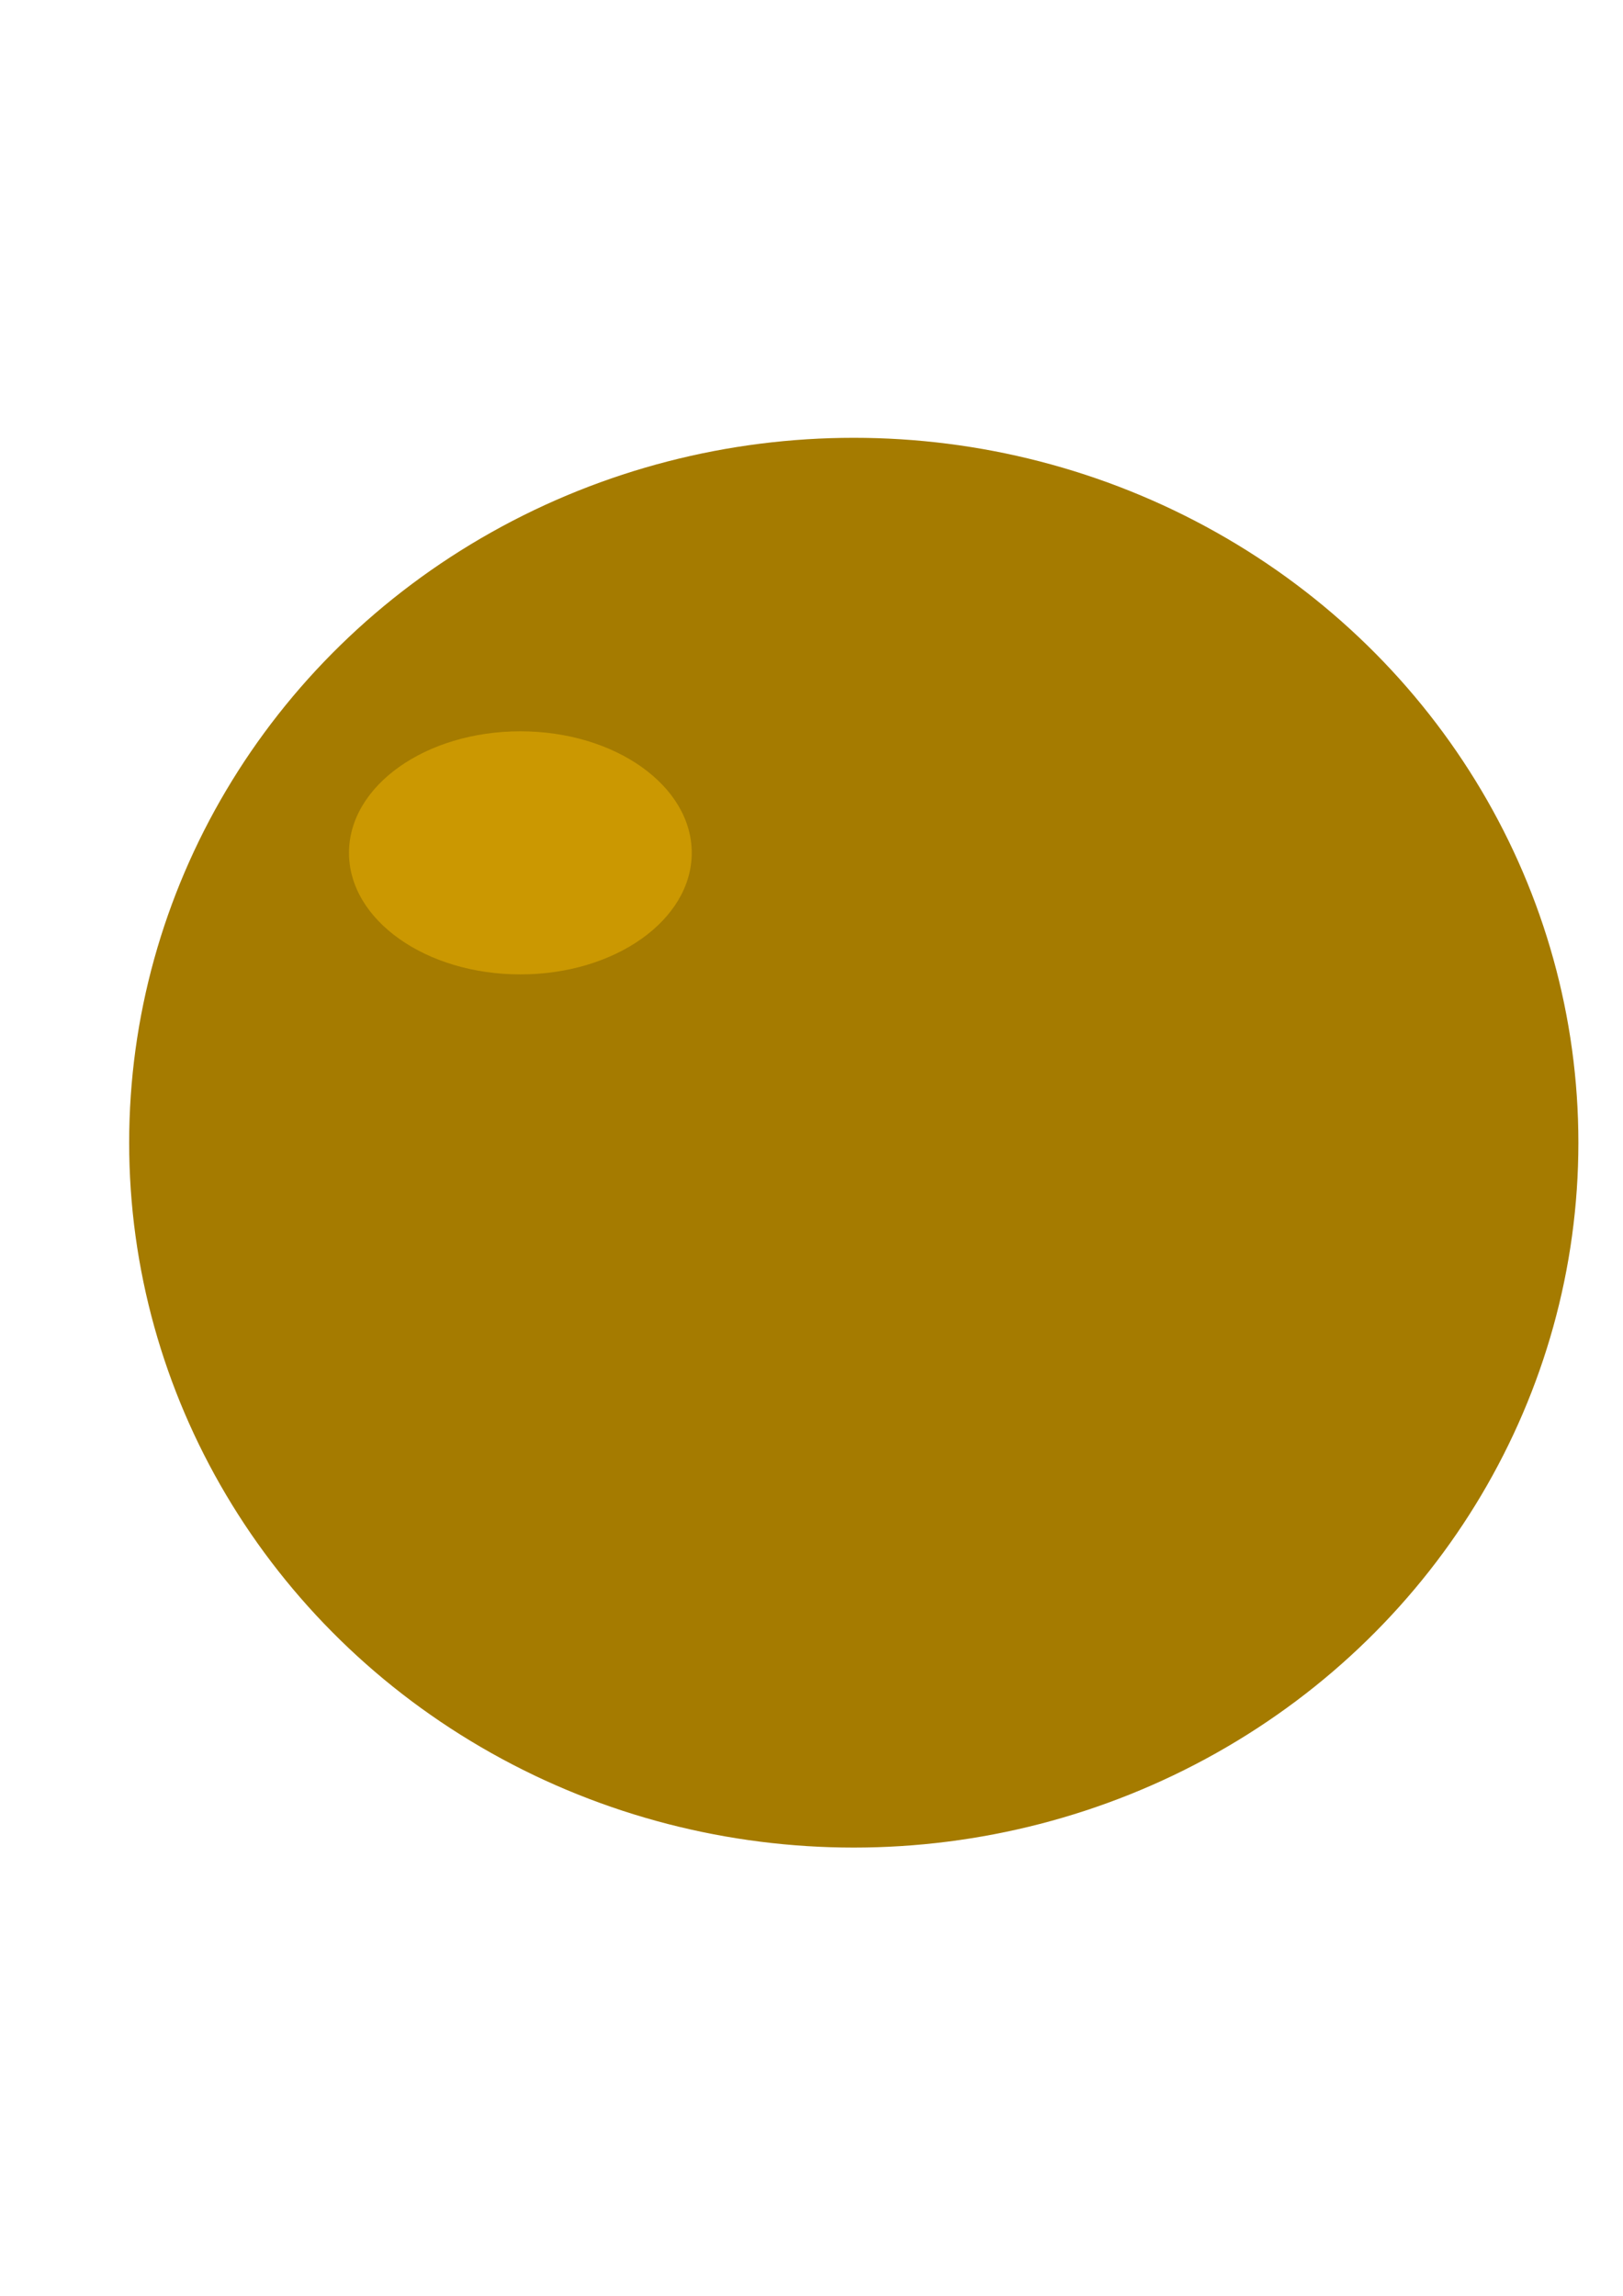 <?xml version="1.0" encoding="UTF-8" standalone="no"?>
<!-- Created with Inkscape (http://www.inkscape.org/) -->

<svg
   xmlns:dc="http://purl.org/dc/elements/1.1/"
   xmlns:cc="http://creativecommons.org/ns#"
   xmlns:rdf="http://www.w3.org/1999/02/22-rdf-syntax-ns#"
   xmlns:svg="http://www.w3.org/2000/svg"
   xmlns="http://www.w3.org/2000/svg"
   xmlns:sodipodi="http://sodipodi.sourceforge.net/DTD/sodipodi-0.dtd"
   xmlns:inkscape="http://www.inkscape.org/namespaces/inkscape"
   width="210mm"
   height="297mm"
   viewBox="0 0 744.094 1052.362"
   id="svg35684"
   version="1.1"
   inkscape:version="0.91 r13725"
   sodipodi:docname="ball.svg">
  <defs
     id="defs35686" />
  <sodipodi:namedview
     id="base"
     pagecolor="#ffffff"
     bordercolor="#666666"
     borderopacity="1.0"
     inkscape:pageopacity="0.0"
     inkscape:pageshadow="2"
     inkscape:zoom="0.35"
     inkscape:cx="-313.57143"
     inkscape:cy="643.01503"
     inkscape:document-units="px"
     inkscape:current-layer="layer1"
     showgrid="false"
     inkscape:window-width="1536"
     inkscape:window-height="801"
     inkscape:window-x="-8"
     inkscape:window-y="-8"
     inkscape:window-maximized="1" />
  <g
     inkscape:label="ball"
     inkscape:groupmode="layer"
     id="layer1"
     sodipodi:insensitive="true"
     style="display:inline">
    <ellipse
       style="fill:#a57b00;fill-opacity:1;stroke:none;stroke-width:11.15;stroke-miterlimit:4;stroke-dasharray:none;stroke-opacity:1"
       id="path35692"
       cx="391.429"
       cy="523.791"
       rx="332.211"
       ry="323.109" />
  </g>
  <g
     inkscape:groupmode="layer"
     id="layer5"
     inkscape:label="shine"
     sodipodi:insensitive="true"
     style="display:inline">
    <ellipse
       style="fill:#cb9801;fill-opacity:1;stroke:none;stroke-width:7;stroke-miterlimit:4;stroke-dasharray:none;stroke-opacity:1"
       id="path36237"
       cx="238.571"
       cy="390.934"
       rx="78.571"
       ry="55.714" />
  </g>
</svg>
